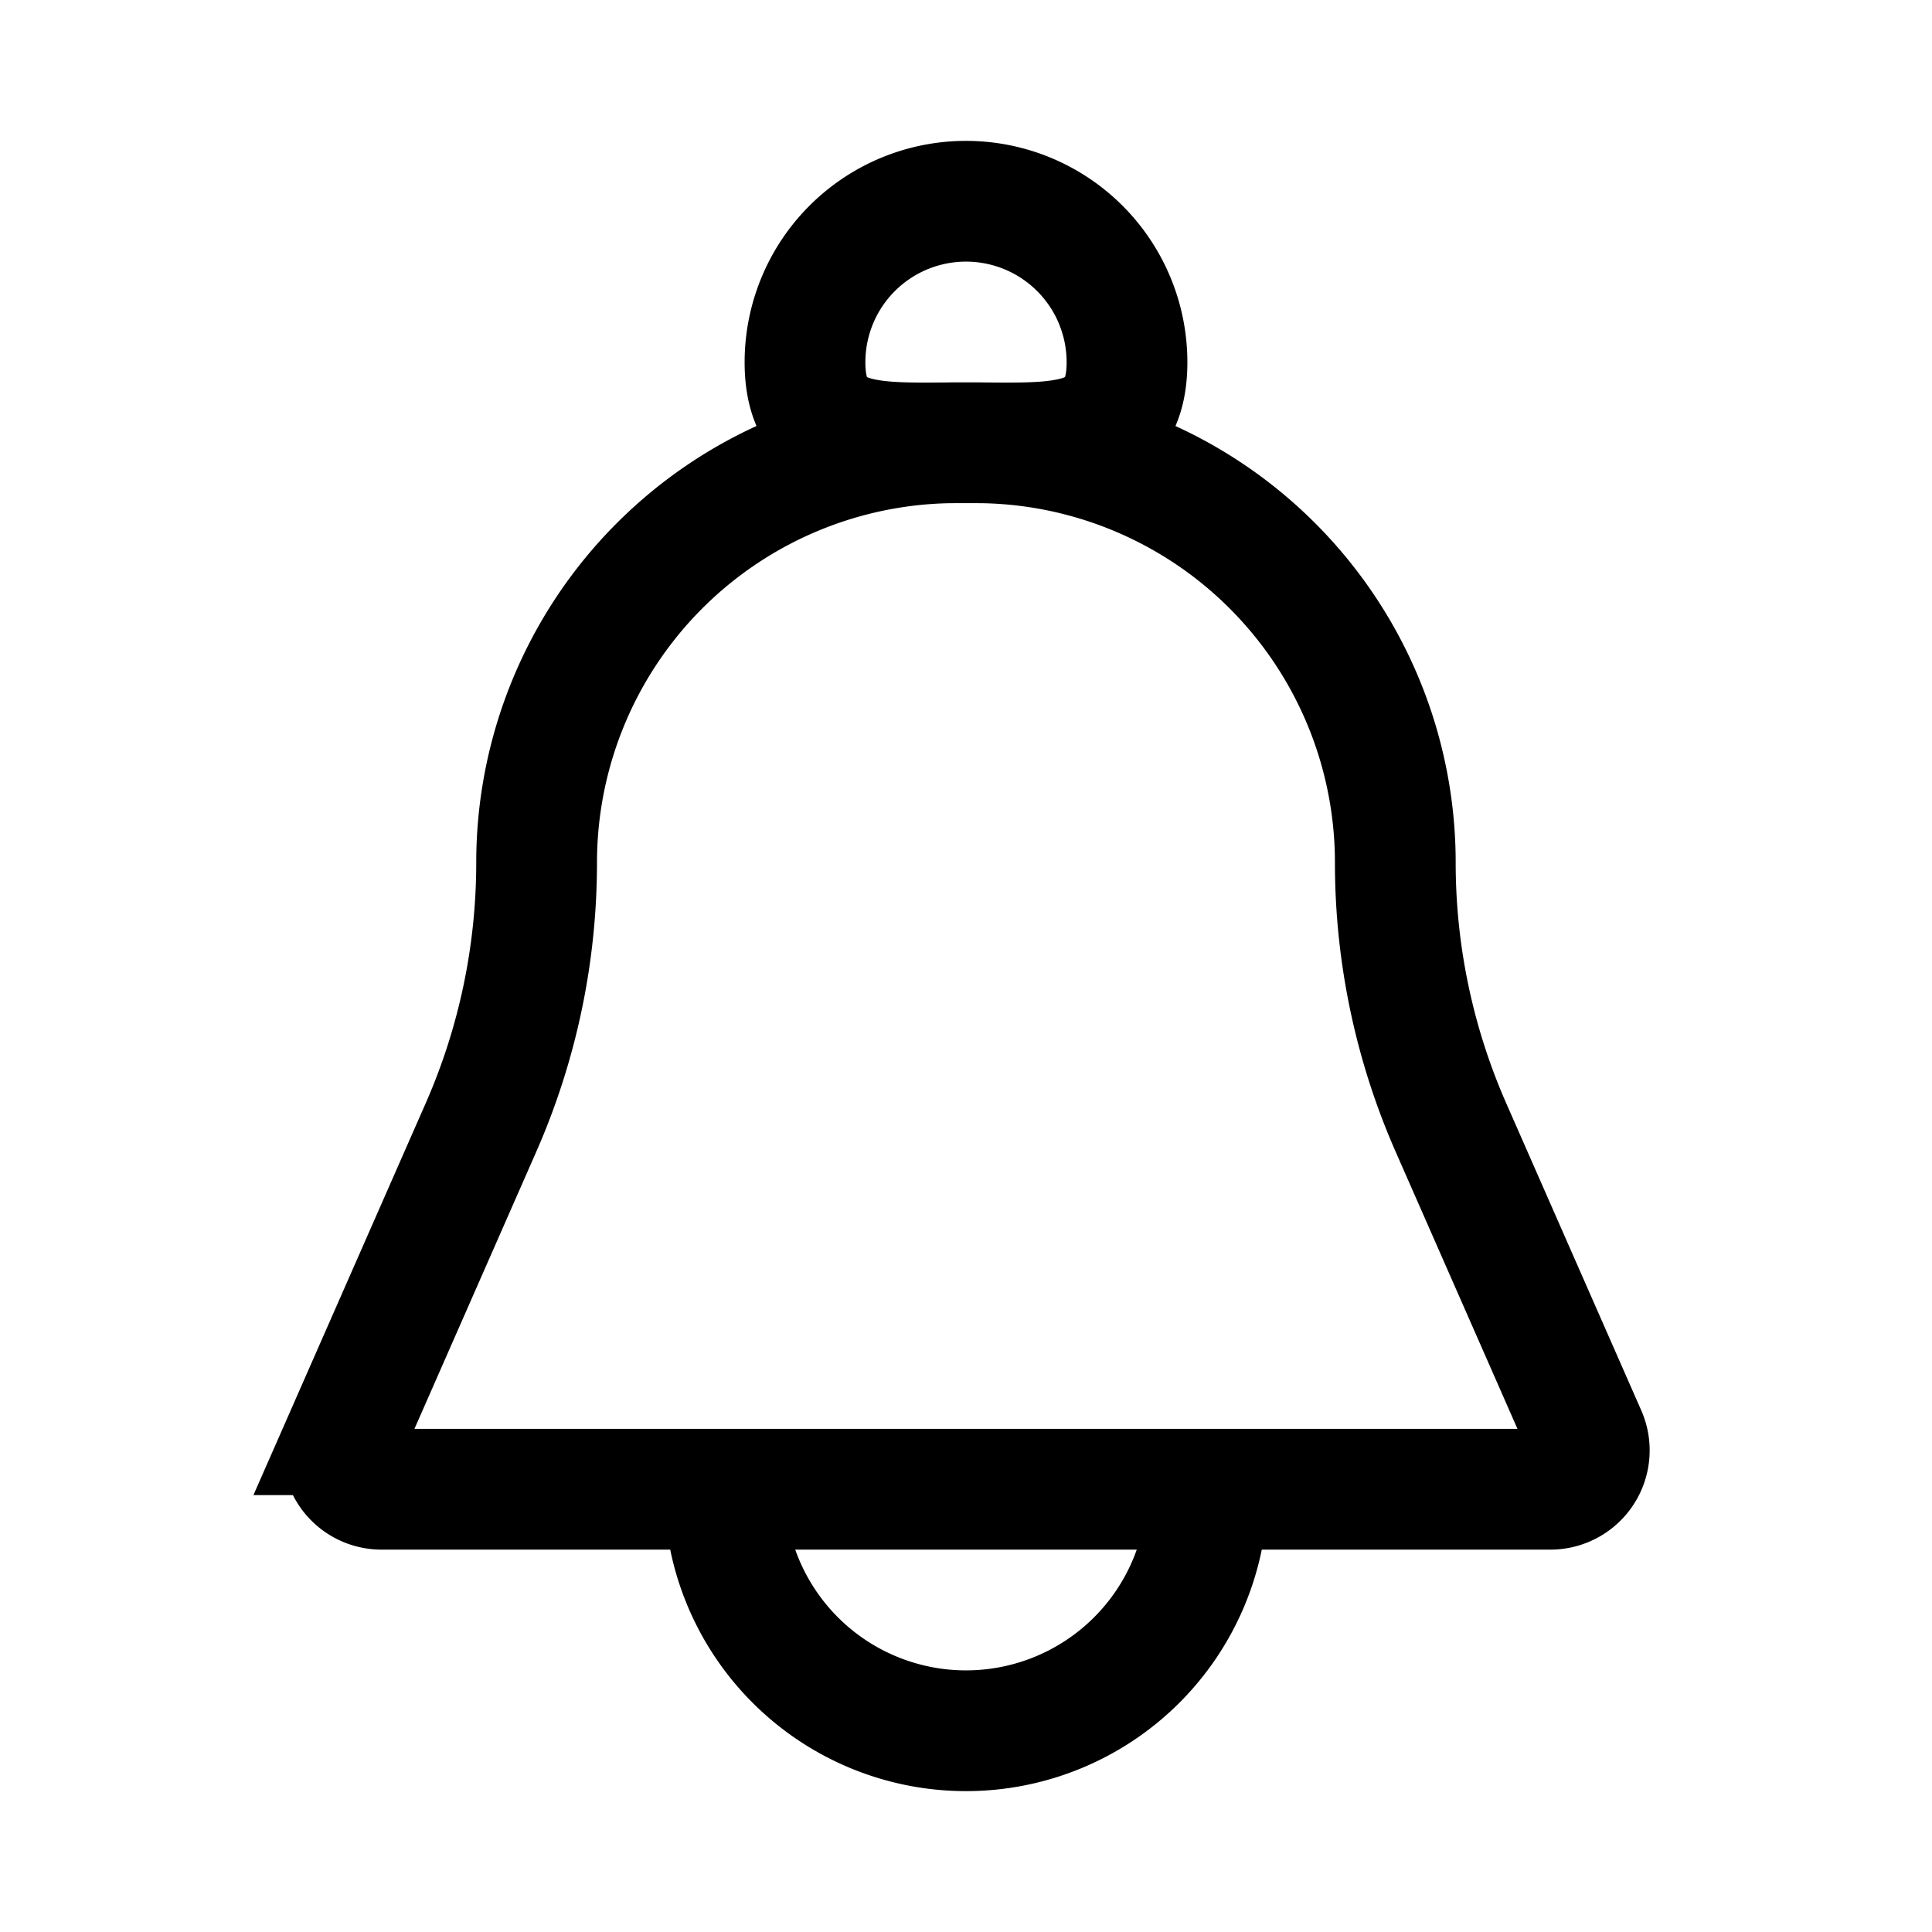<svg xmlns="http://www.w3.org/2000/svg" width="24" height="24" fill="none" viewBox="0 0 24 24">
  <path stroke="#000" stroke-width="1.5" d="M15 18.5a3 3 0 1 1-6 0m-4.26 0h14.52a.483.483 0 0 0 .442-.677l-1.678-3.817a8.176 8.176 0 0 1-.691-3.29A5.216 5.216 0 0 0 12.117 5.5h-.235a5.216 5.216 0 0 0-5.216 5.216 8.176 8.176 0 0 1-.691 3.29l-1.678 3.817a.483.483 0 0 0 .443.677ZM14 4.5c0 1.105-.896 1-2 1-1.105 0-2 .105-2-1a2 2 0 1 1 4 0Z"/>
</svg>
